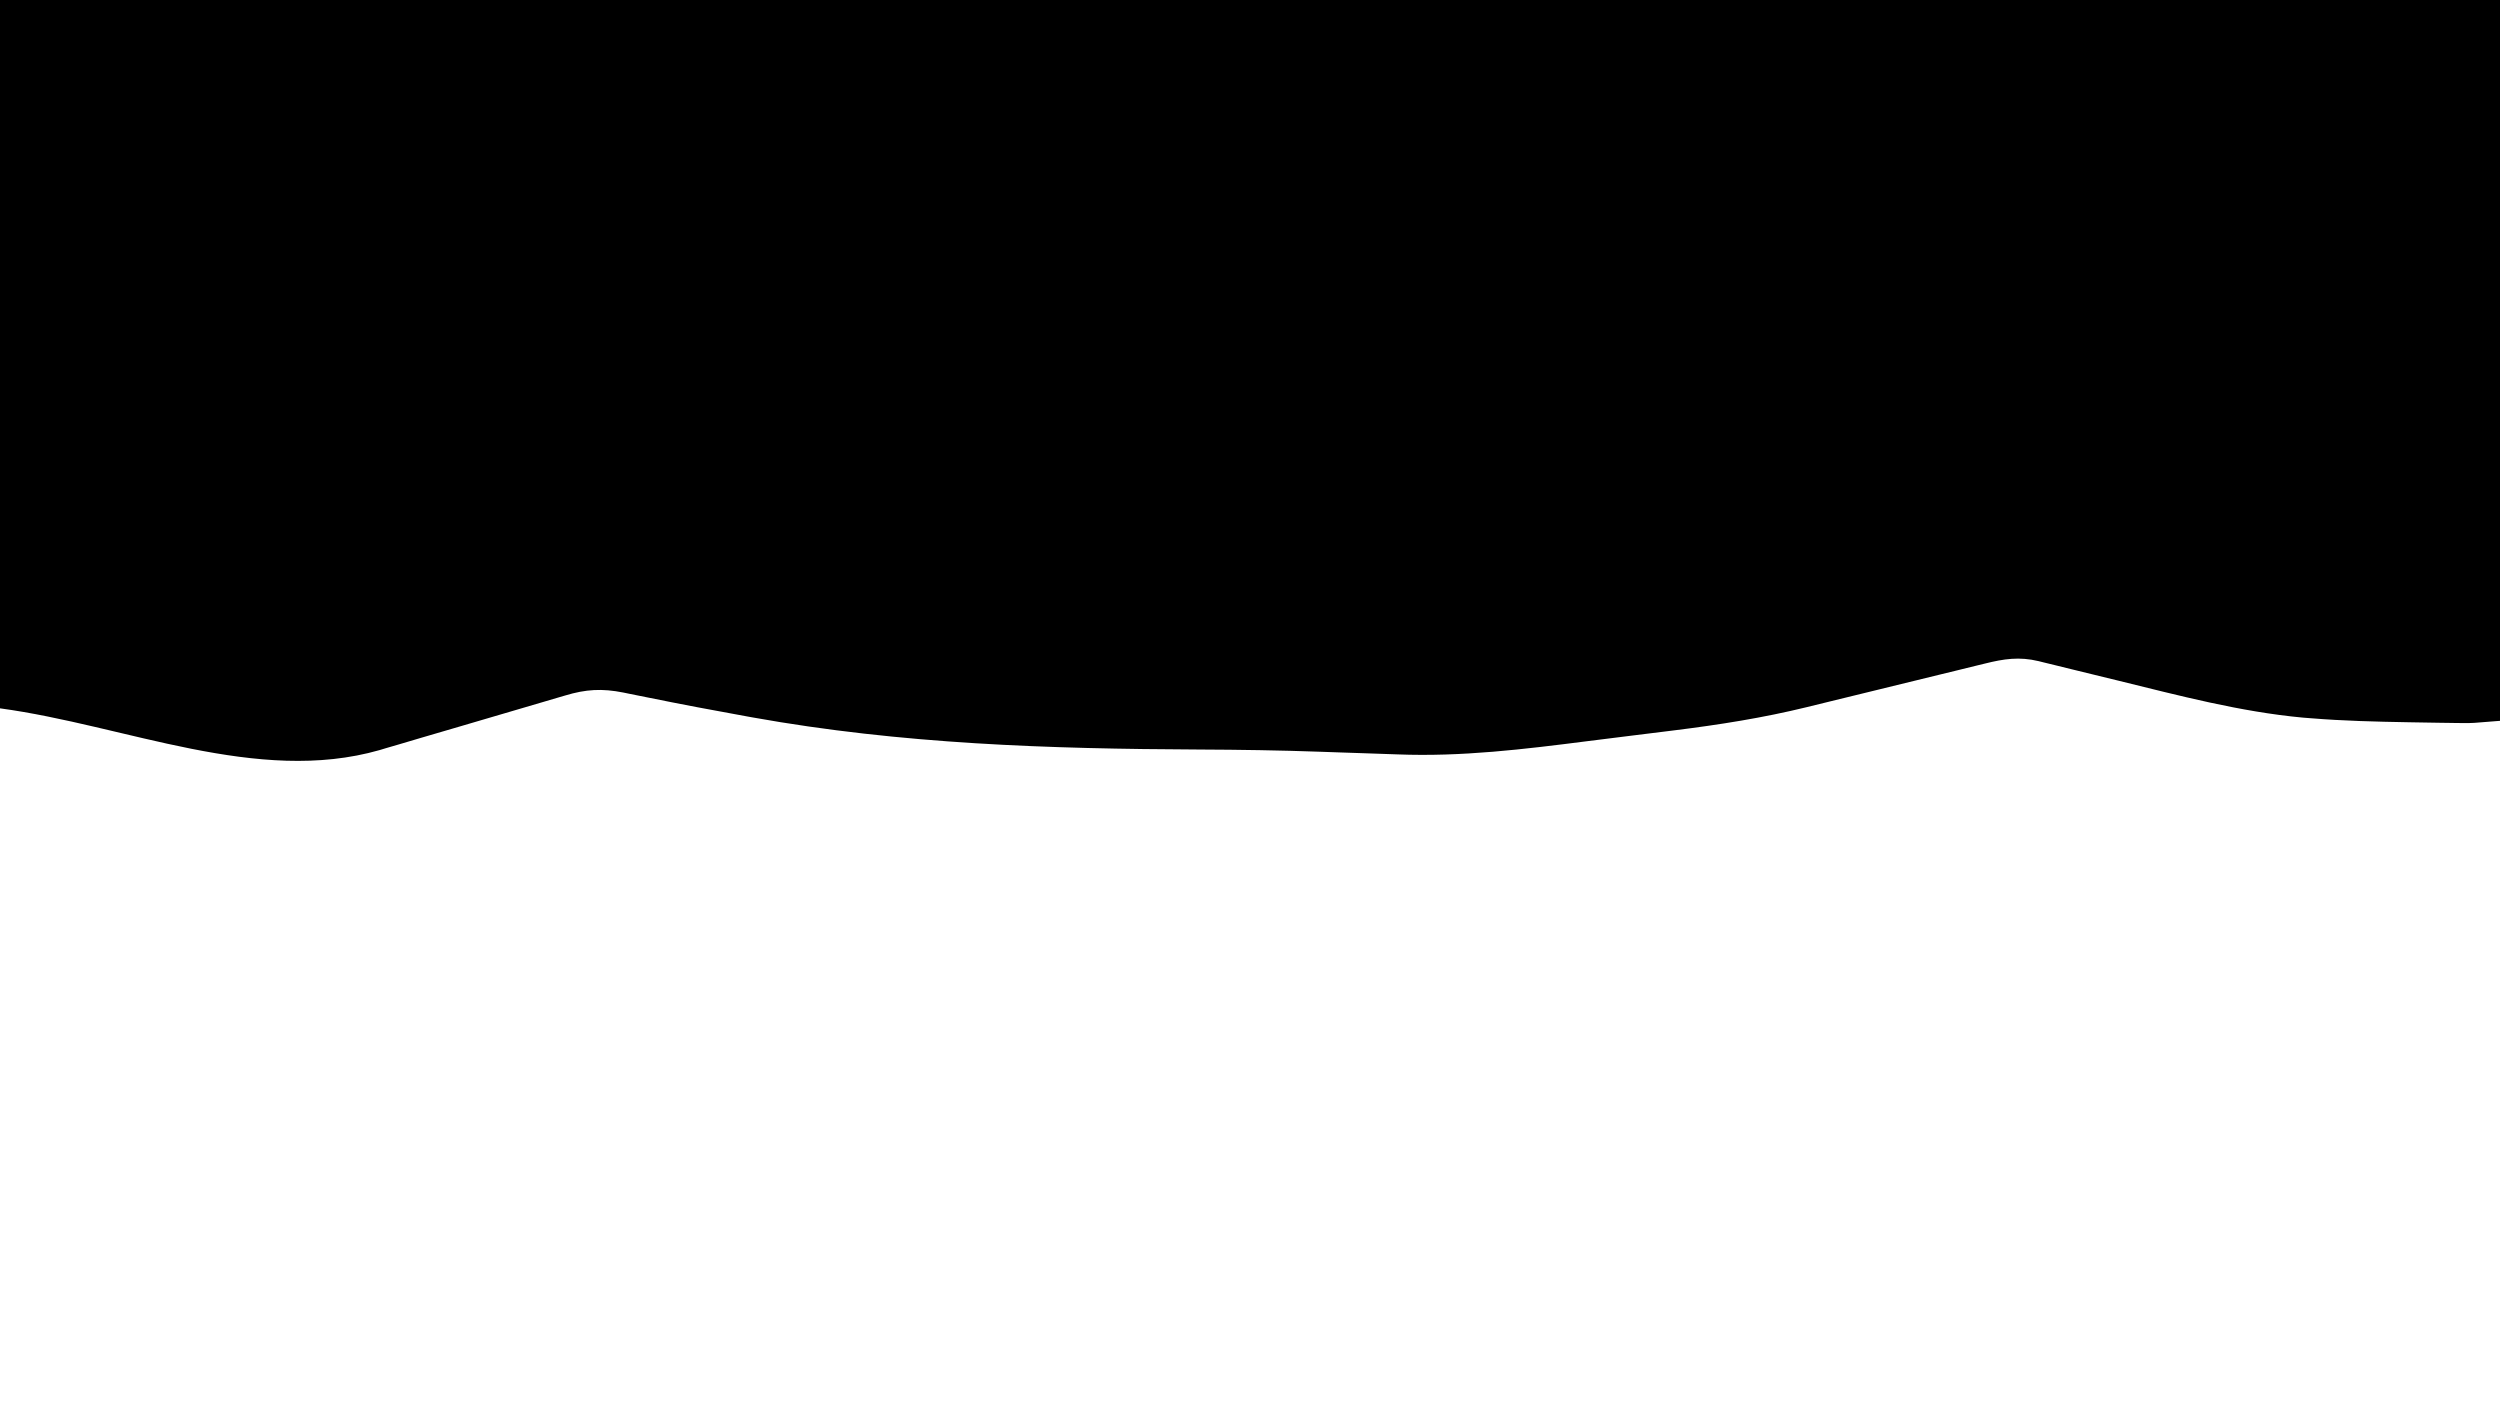 <?xml version="1.0" encoding="UTF-8"?>
<svg version="1.1" xmlns="http://www.w3.org/2000/svg" width="1200" height="675">
<path d="M0 0 C396 0 792 0 1200 0 C1200 114.18 1200 228.36 1200 346 C1186.492 347.126 1186.492 347.126 1181.793 347.069 C1180.728 347.059 1179.662 347.048 1178.564 347.037 C1177.45 347.02 1176.336 347.002 1175.188 346.984 C1173.992 346.969 1172.796 346.954 1171.565 346.938 C1167.71 346.885 1163.855 346.819 1160 346.75 C1158.681 346.727 1157.363 346.704 1156.004 346.68 C1140.357 346.398 1124.727 346.032 1109.125 344.75 C1107.881 344.653 1106.637 344.556 1105.355 344.456 C1075.242 341.652 1045.972 333.877 1016.688 326.688 C1009.404 324.9 1002.119 323.119 994.831 321.353 C991.948 320.652 989.069 319.939 986.189 319.226 C984.424 318.797 982.659 318.368 980.893 317.94 C980.107 317.742 979.321 317.544 978.512 317.341 C969.246 315.123 961.838 316.243 952.713 318.523 C951.608 318.791 950.503 319.059 949.364 319.336 C945.721 320.222 942.081 321.121 938.441 322.02 C935.893 322.641 933.344 323.262 930.796 323.881 C924.085 325.514 917.376 327.158 910.668 328.805 C899.966 331.432 889.261 334.047 878.555 336.654 C874.837 337.562 871.122 338.476 867.407 339.391 C846.205 344.588 825.245 347.875 803.586 350.574 C802.282 350.737 800.978 350.9 799.635 351.067 C794.131 351.754 788.627 352.437 783.122 353.114 C776.075 353.98 769.029 354.855 761.987 355.756 C731.571 359.642 701.517 363.314 670.795 362.107 C665.399 361.9 660.001 361.729 654.604 361.55 C652.137 361.468 649.669 361.386 647.202 361.304 C645.934 361.262 644.667 361.219 643.362 361.176 C640.079 361.064 636.796 360.948 633.514 360.83 C614.268 360.144 595.042 359.858 575.786 359.774 C503.413 359.451 432.685 357.191 361.312 344.375 C360.567 344.241 359.821 344.107 359.052 343.969 C342.762 341.039 326.501 337.965 310.281 334.664 C307.522 334.102 304.761 333.551 302 333 C301.067 332.807 300.134 332.614 299.173 332.415 C288.939 330.391 281.237 330.827 271.255 333.846 C270.219 334.148 269.184 334.45 268.117 334.762 C265.881 335.416 263.647 336.076 261.414 336.741 C257.872 337.795 254.326 338.833 250.779 339.866 C240.697 342.807 230.625 345.78 220.553 348.755 C214.381 350.578 208.204 352.385 202.024 354.182 C198.544 355.2 195.069 356.237 191.595 357.274 C189.441 357.901 187.288 358.528 185.134 359.154 C183.705 359.589 183.705 359.589 182.247 360.033 C123.487 376.834 60.559 348.224 0 340 C0 227.8 0 115.6 0 0 Z " fill="#000000" transform="translate(0,0)"/>
</svg>
